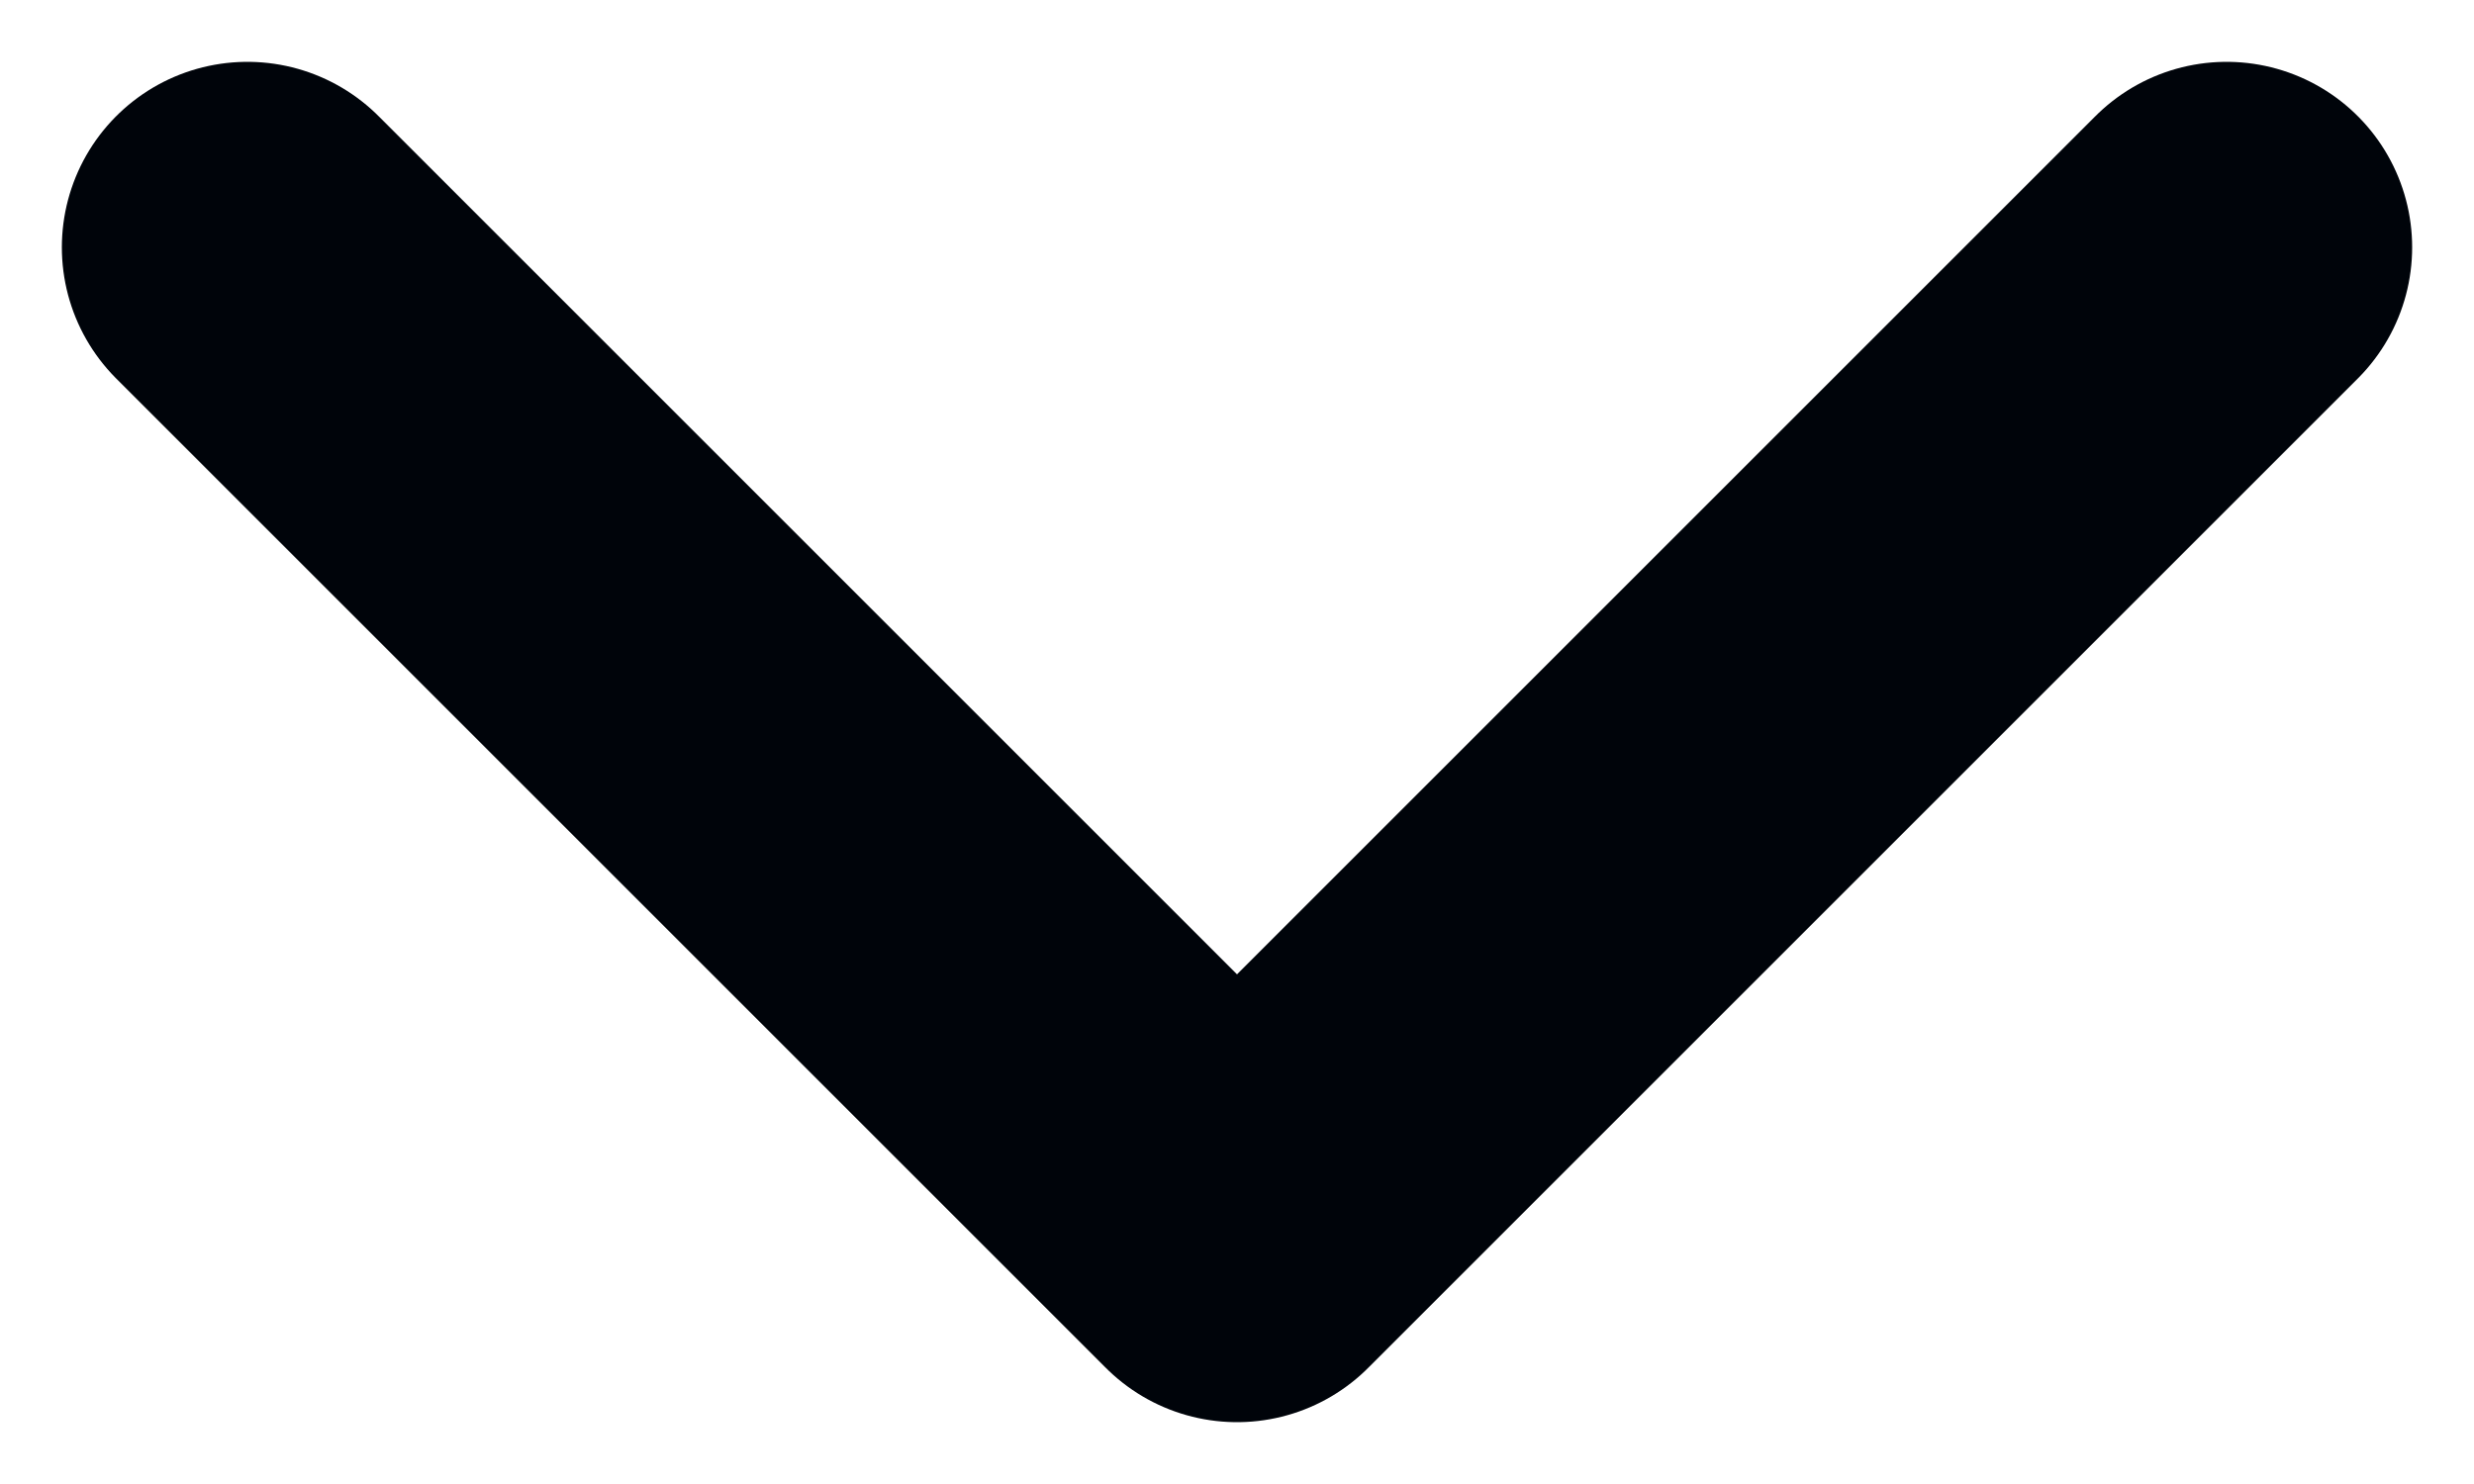<svg width="10" height="6" viewBox="0 0 10 6" fill="none" xmlns="http://www.w3.org/2000/svg">
<path d="M1 1L5 5L9 1" stroke="#00040A" stroke-width="1.5" stroke-linecap="round" stroke-linejoin="round"/>
</svg>
